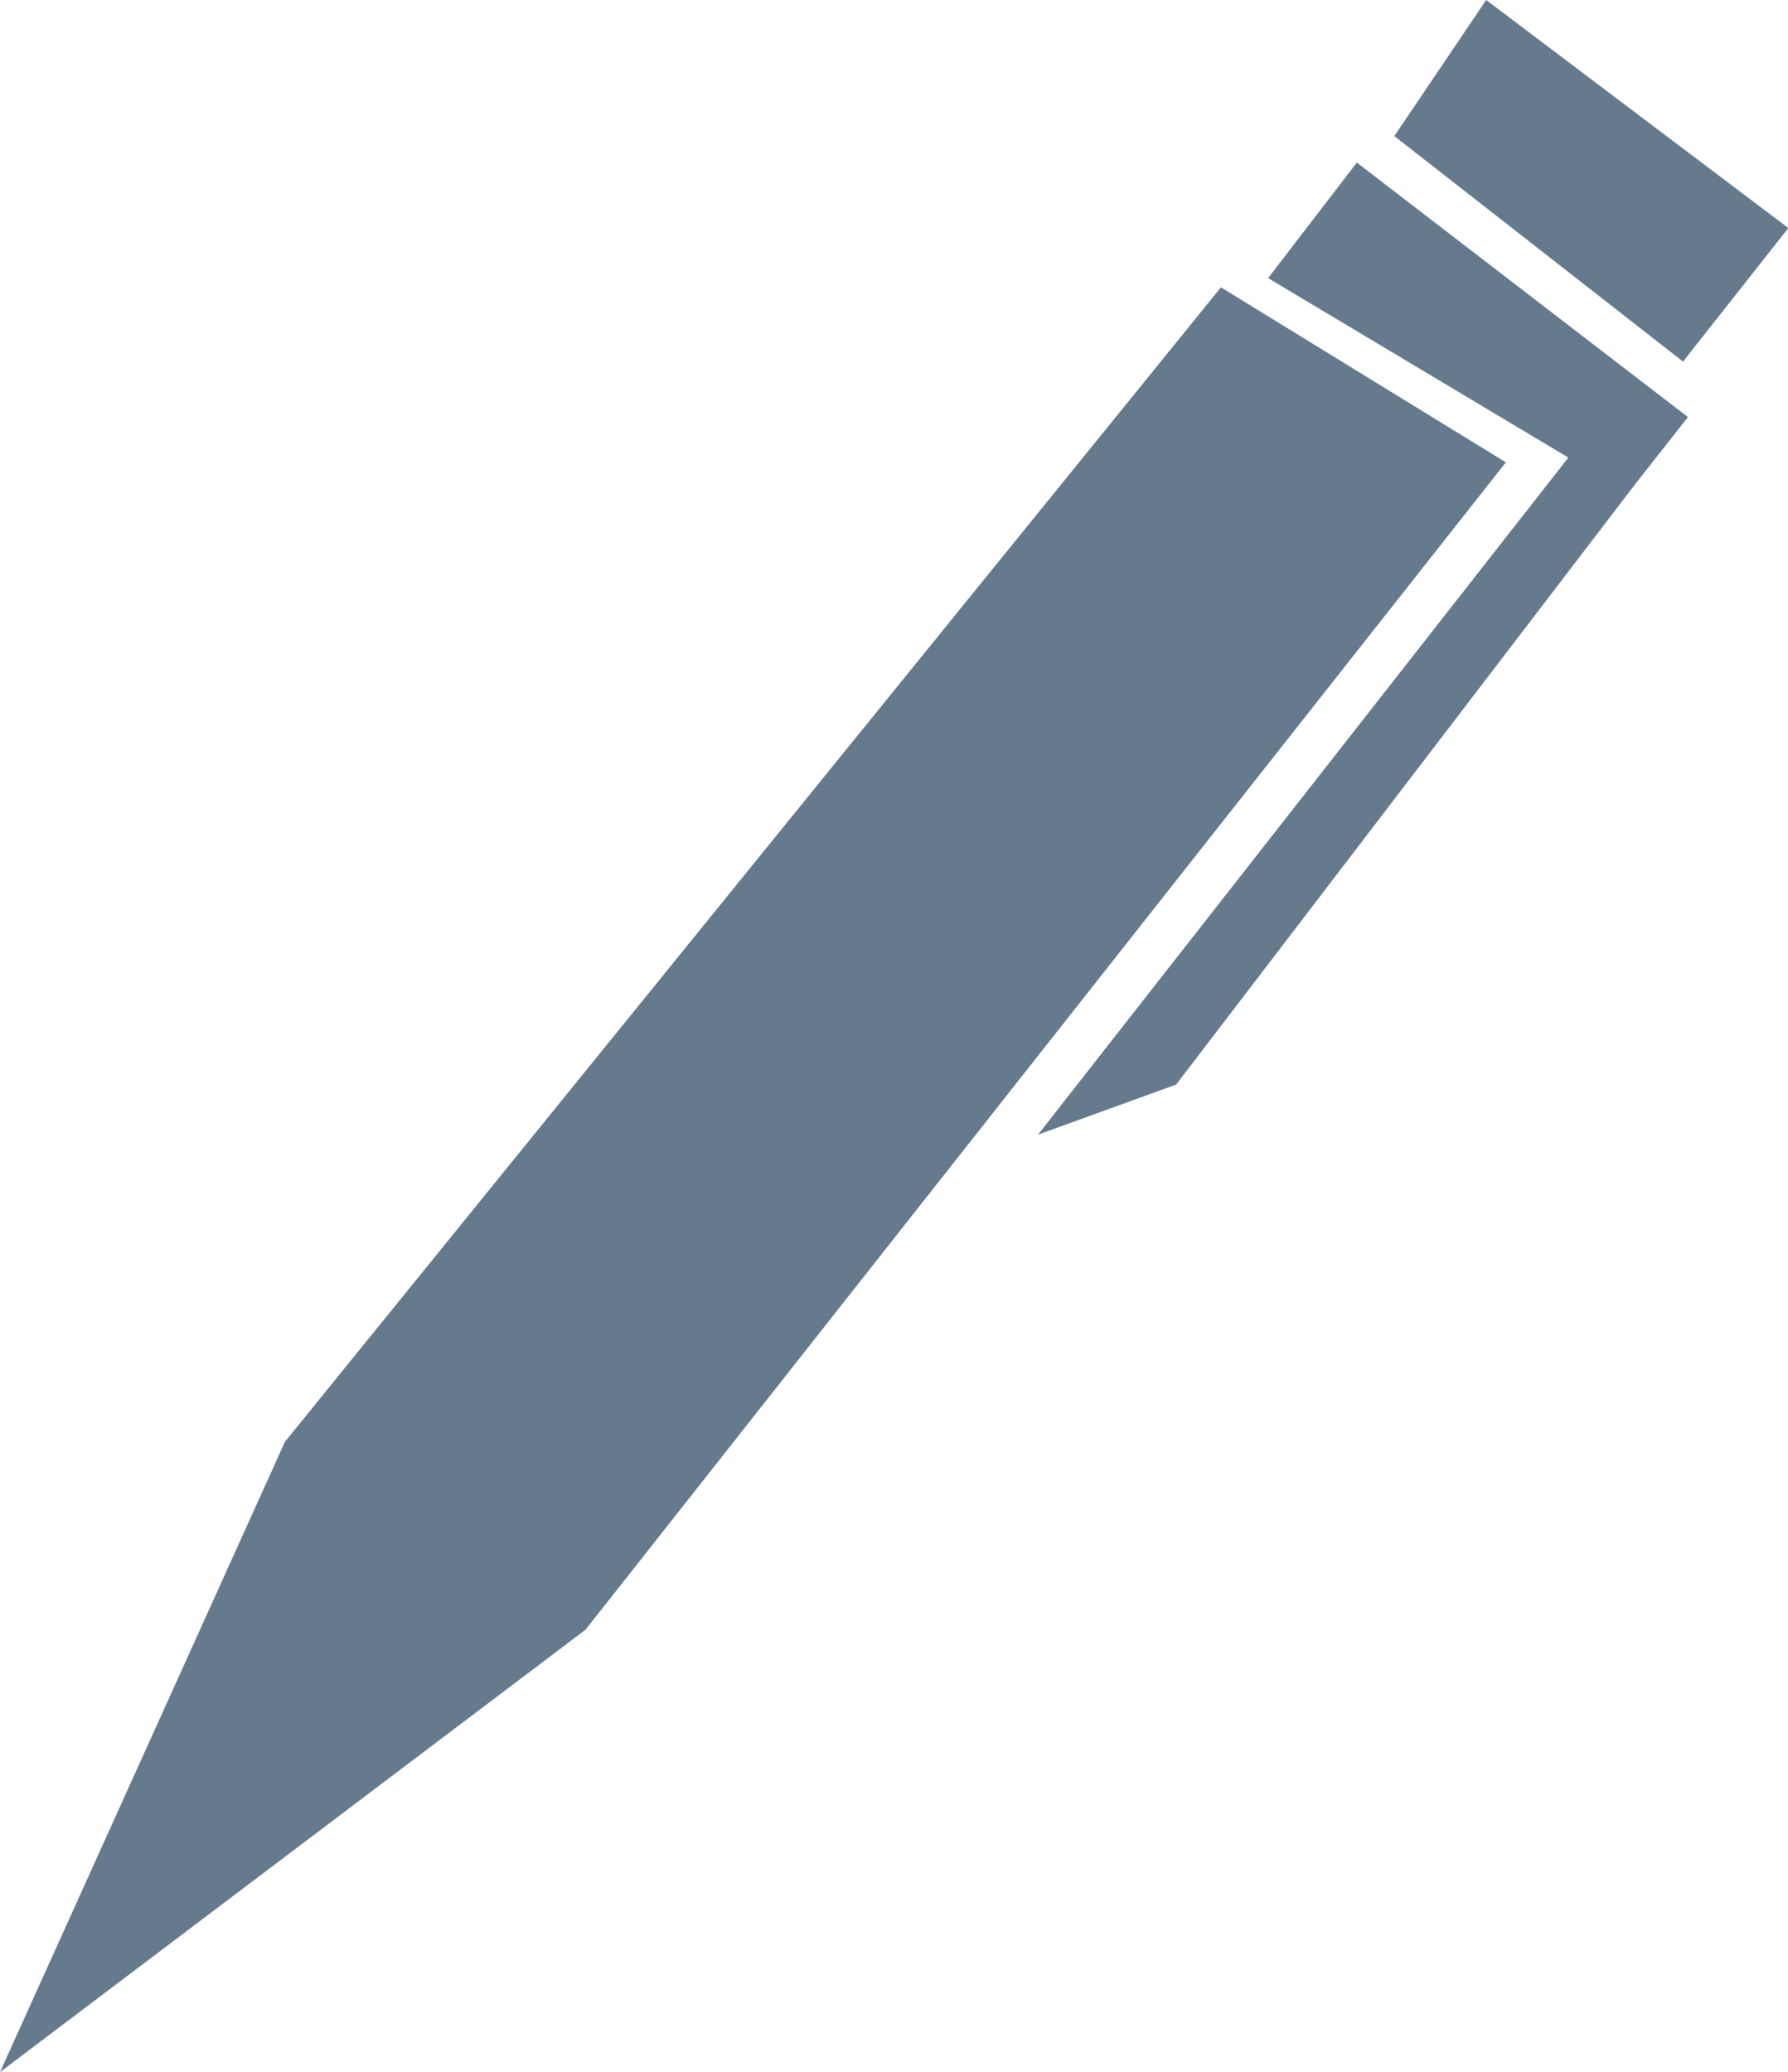 <svg xmlns="http://www.w3.org/2000/svg" width="20.71" height="24" viewBox="0 0 20.71 24"><path d="M3.3,16.7,14.142,3.328l3.3,2.027L6.782,18.876,0,24ZM18.166,5.3,14.688,3.221l1.028-1.338,3.835,2.948-.608.773-5.32,6.958-1.6.58ZM16.15,1.576,17.214,0l3.5,2.641L19.494,4.188Z" fill="#667a8e"/></svg>